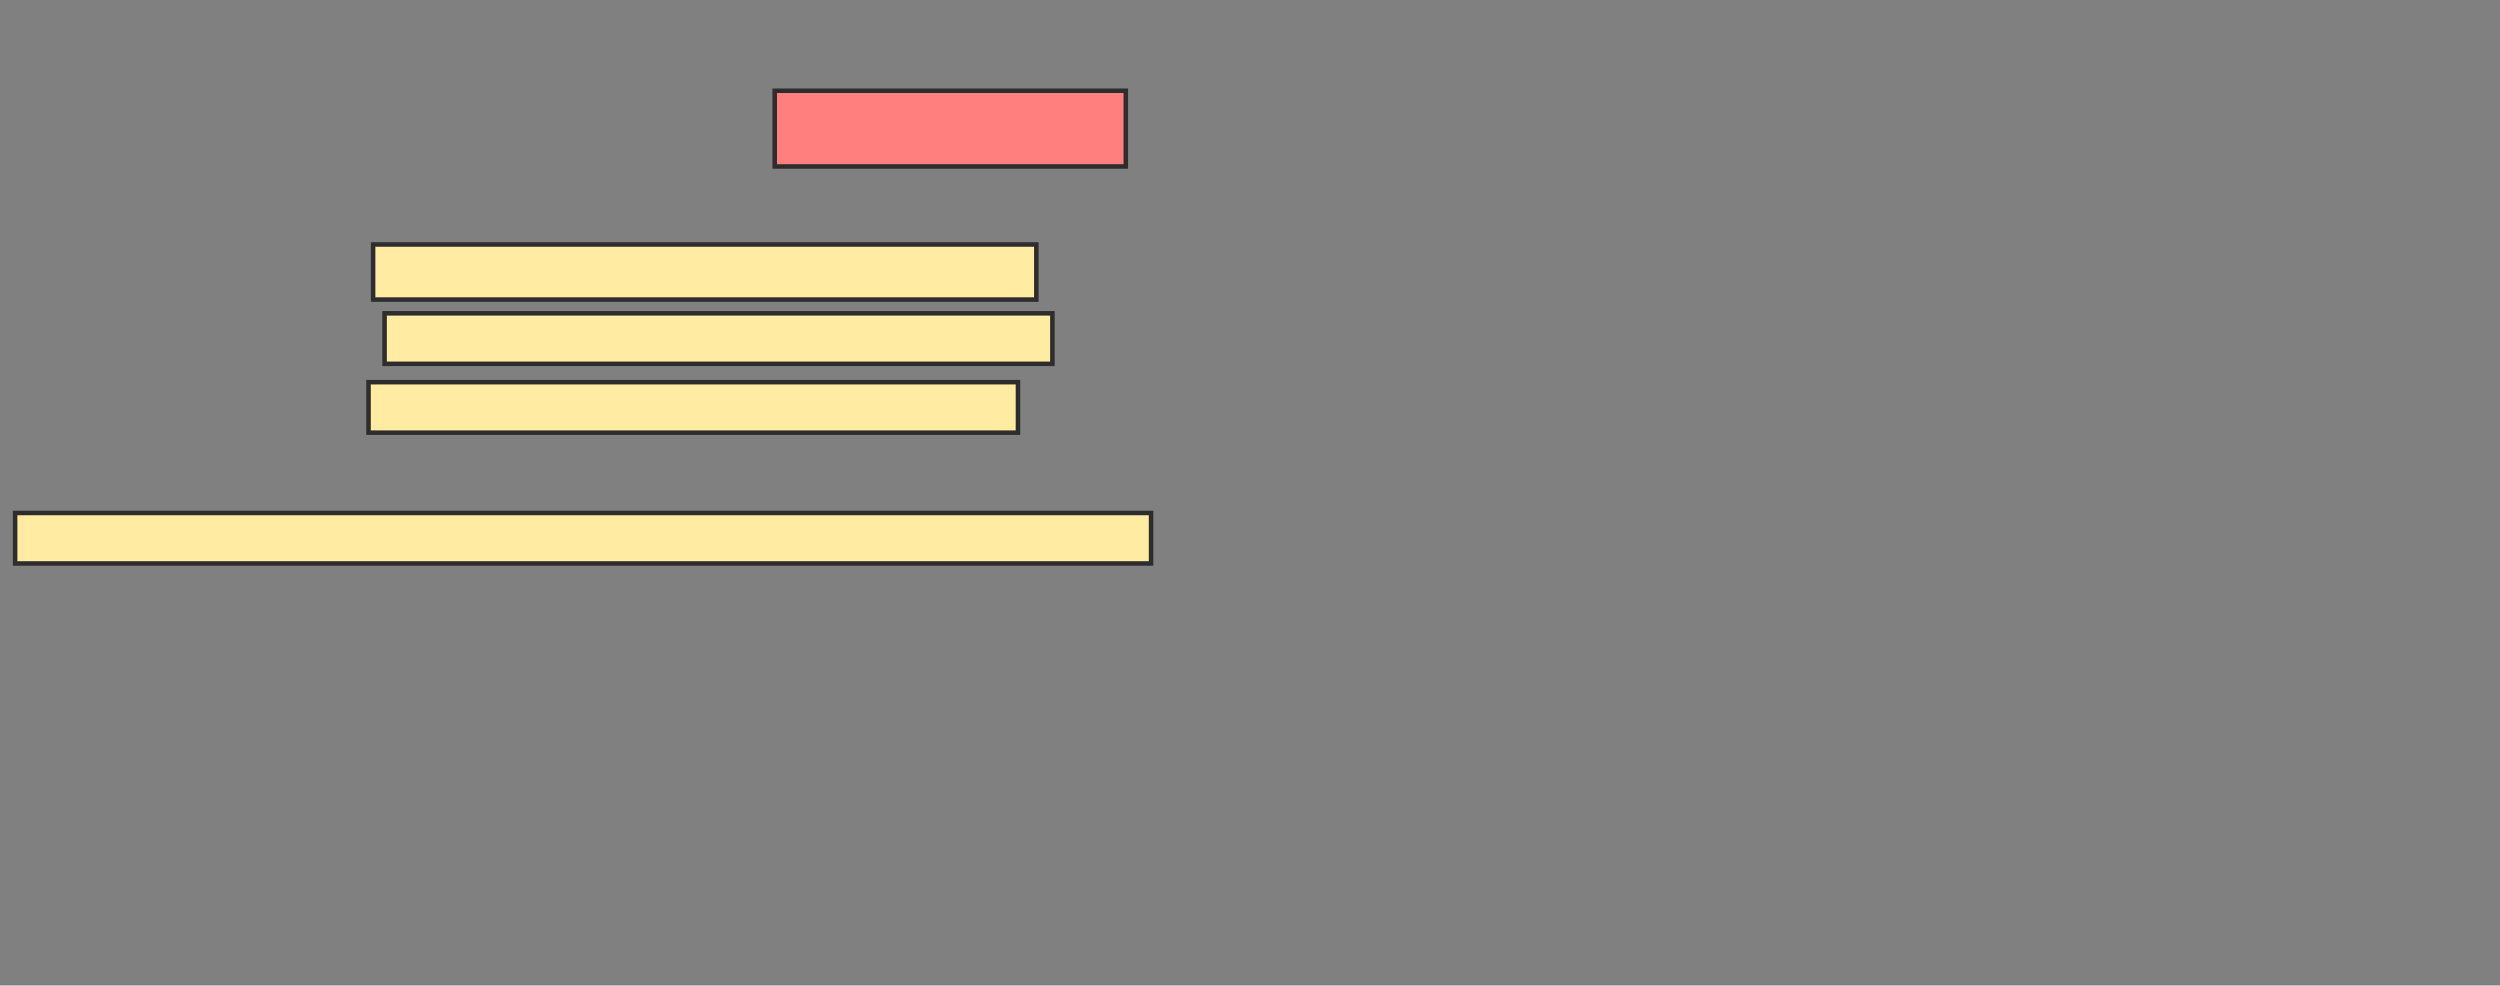 <svg xmlns="http://www.w3.org/2000/svg" width="553" height="218">
 <rect width="100%" height="100%" fill="#808080" stroke="none"/>
 <!-- Created with Image Occlusion Enhanced -->
 <g>
  <title>Labels</title>
 </g>
 <g>
  <title>Masks</title>
  <rect id="ae9d4e6f733148279e3b8037df83e608-ao-1" height="16.751" width="77.665" y="20.071" x="171.365" stroke="#2D2D2D" fill="#FF7E7E" class="qshape"/>
  <rect id="ae9d4e6f733148279e3b8037df83e608-ao-2" height="12.183" width="146.701" y="54.081" x="82.533" stroke="#2D2D2D" fill="#FFEBA2"/>
  <rect id="ae9d4e6f733148279e3b8037df83e608-ao-3" height="11.168" width="147.716" y="69.31" x="85.071" stroke="#2D2D2D" fill="#FFEBA2"/>
  <rect id="ae9d4e6f733148279e3b8037df83e608-ao-4" height="11.168" width="143.655" y="84.538" x="81.518" stroke="#2D2D2D" fill="#FFEBA2"/>
  <rect id="ae9d4e6f733148279e3b8037df83e608-ao-5" height="11.168" width="251.269" y="113.472" x="3.345" stroke="#2D2D2D" fill="#FFEBA2"/>
 </g>
</svg>